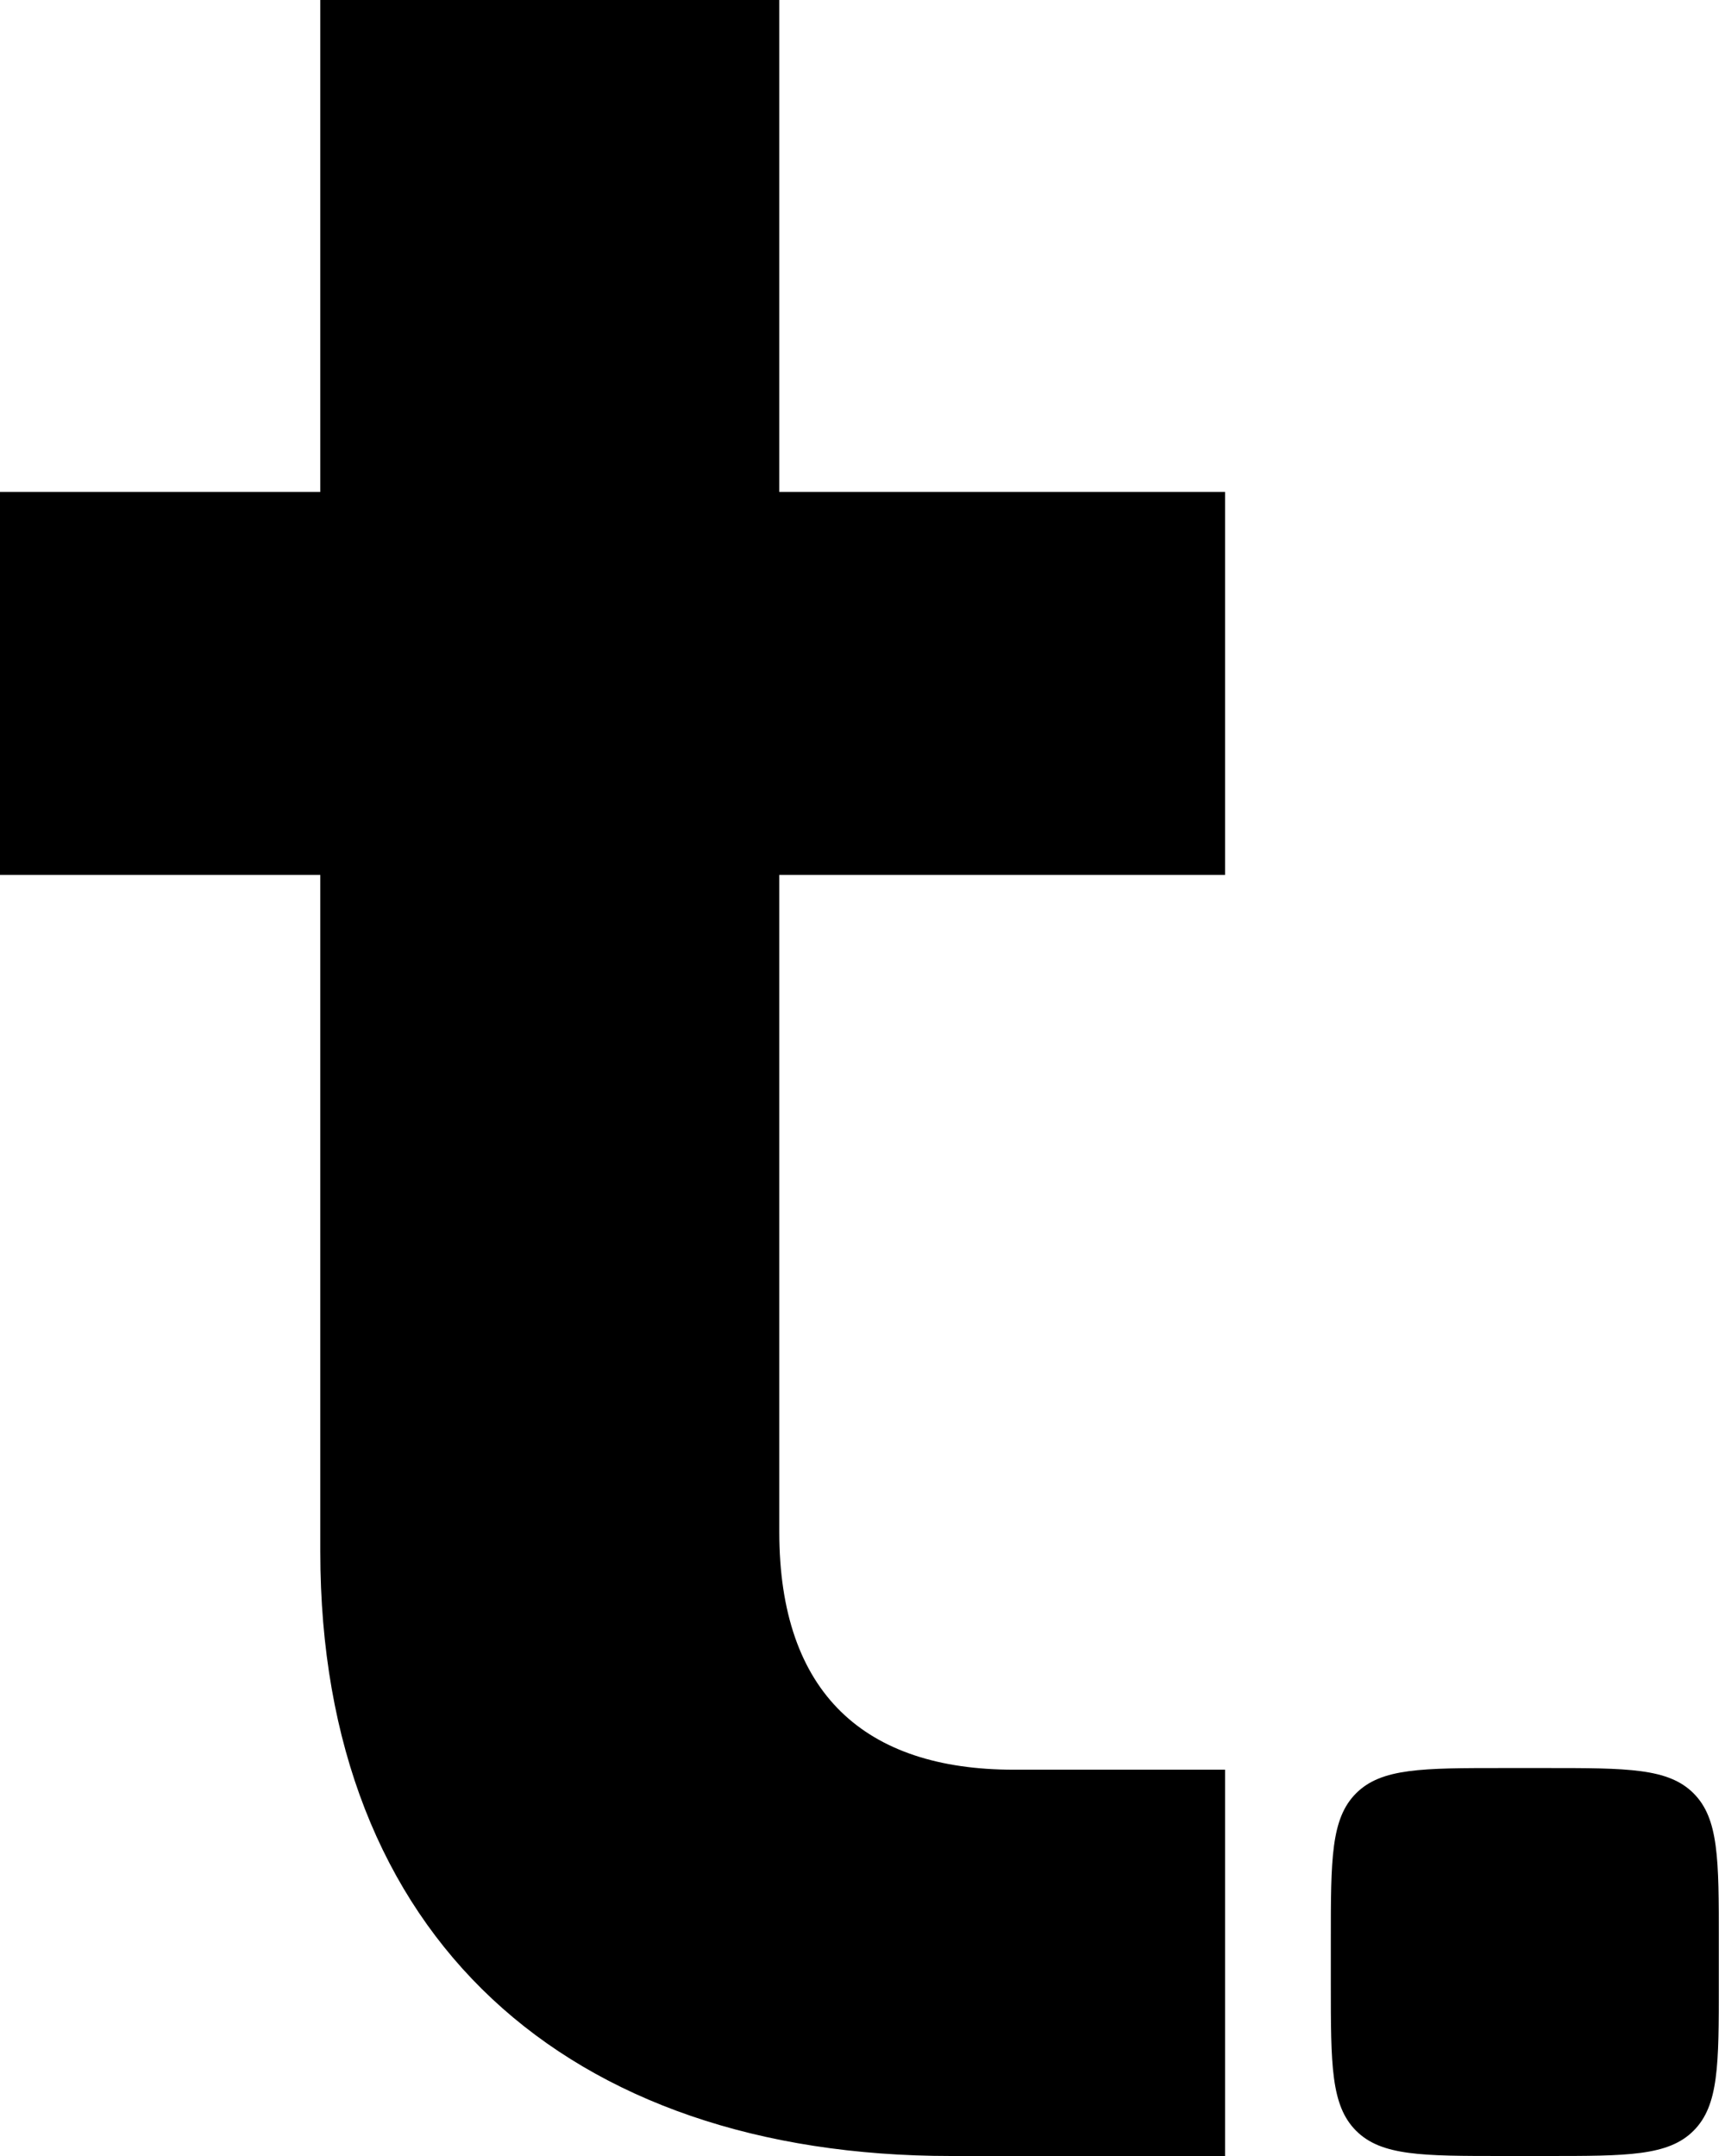<svg width="120" height="150" viewBox="0 0 120 150" fill="none" xmlns="http://www.w3.org/2000/svg">
<path fill-rule="evenodd" clip-rule="evenodd" d="M22.282 34.227V0H54.211V34.227H85.222V60.873H54.211V106.585C54.211 117.841 60.184 123.124 70.521 123.124H85.222V150H66.156C39.51 150 22.282 134.839 22.282 107.963V60.873H0V34.227H22.282ZM94.336 124.767C92.579 126.524 92.579 129.352 92.579 135.009V138C92.579 143.657 92.579 146.485 94.336 148.243C96.094 150 98.922 150 104.579 150H107.57C113.227 150 116.055 150 117.812 148.243C119.57 146.485 119.57 143.657 119.57 138V135.009C119.57 129.352 119.57 126.524 117.812 124.767C116.055 123.009 113.227 123.009 107.57 123.009H104.579C98.922 123.009 96.094 123.009 94.336 124.767Z" fill="black"/>
</svg>
